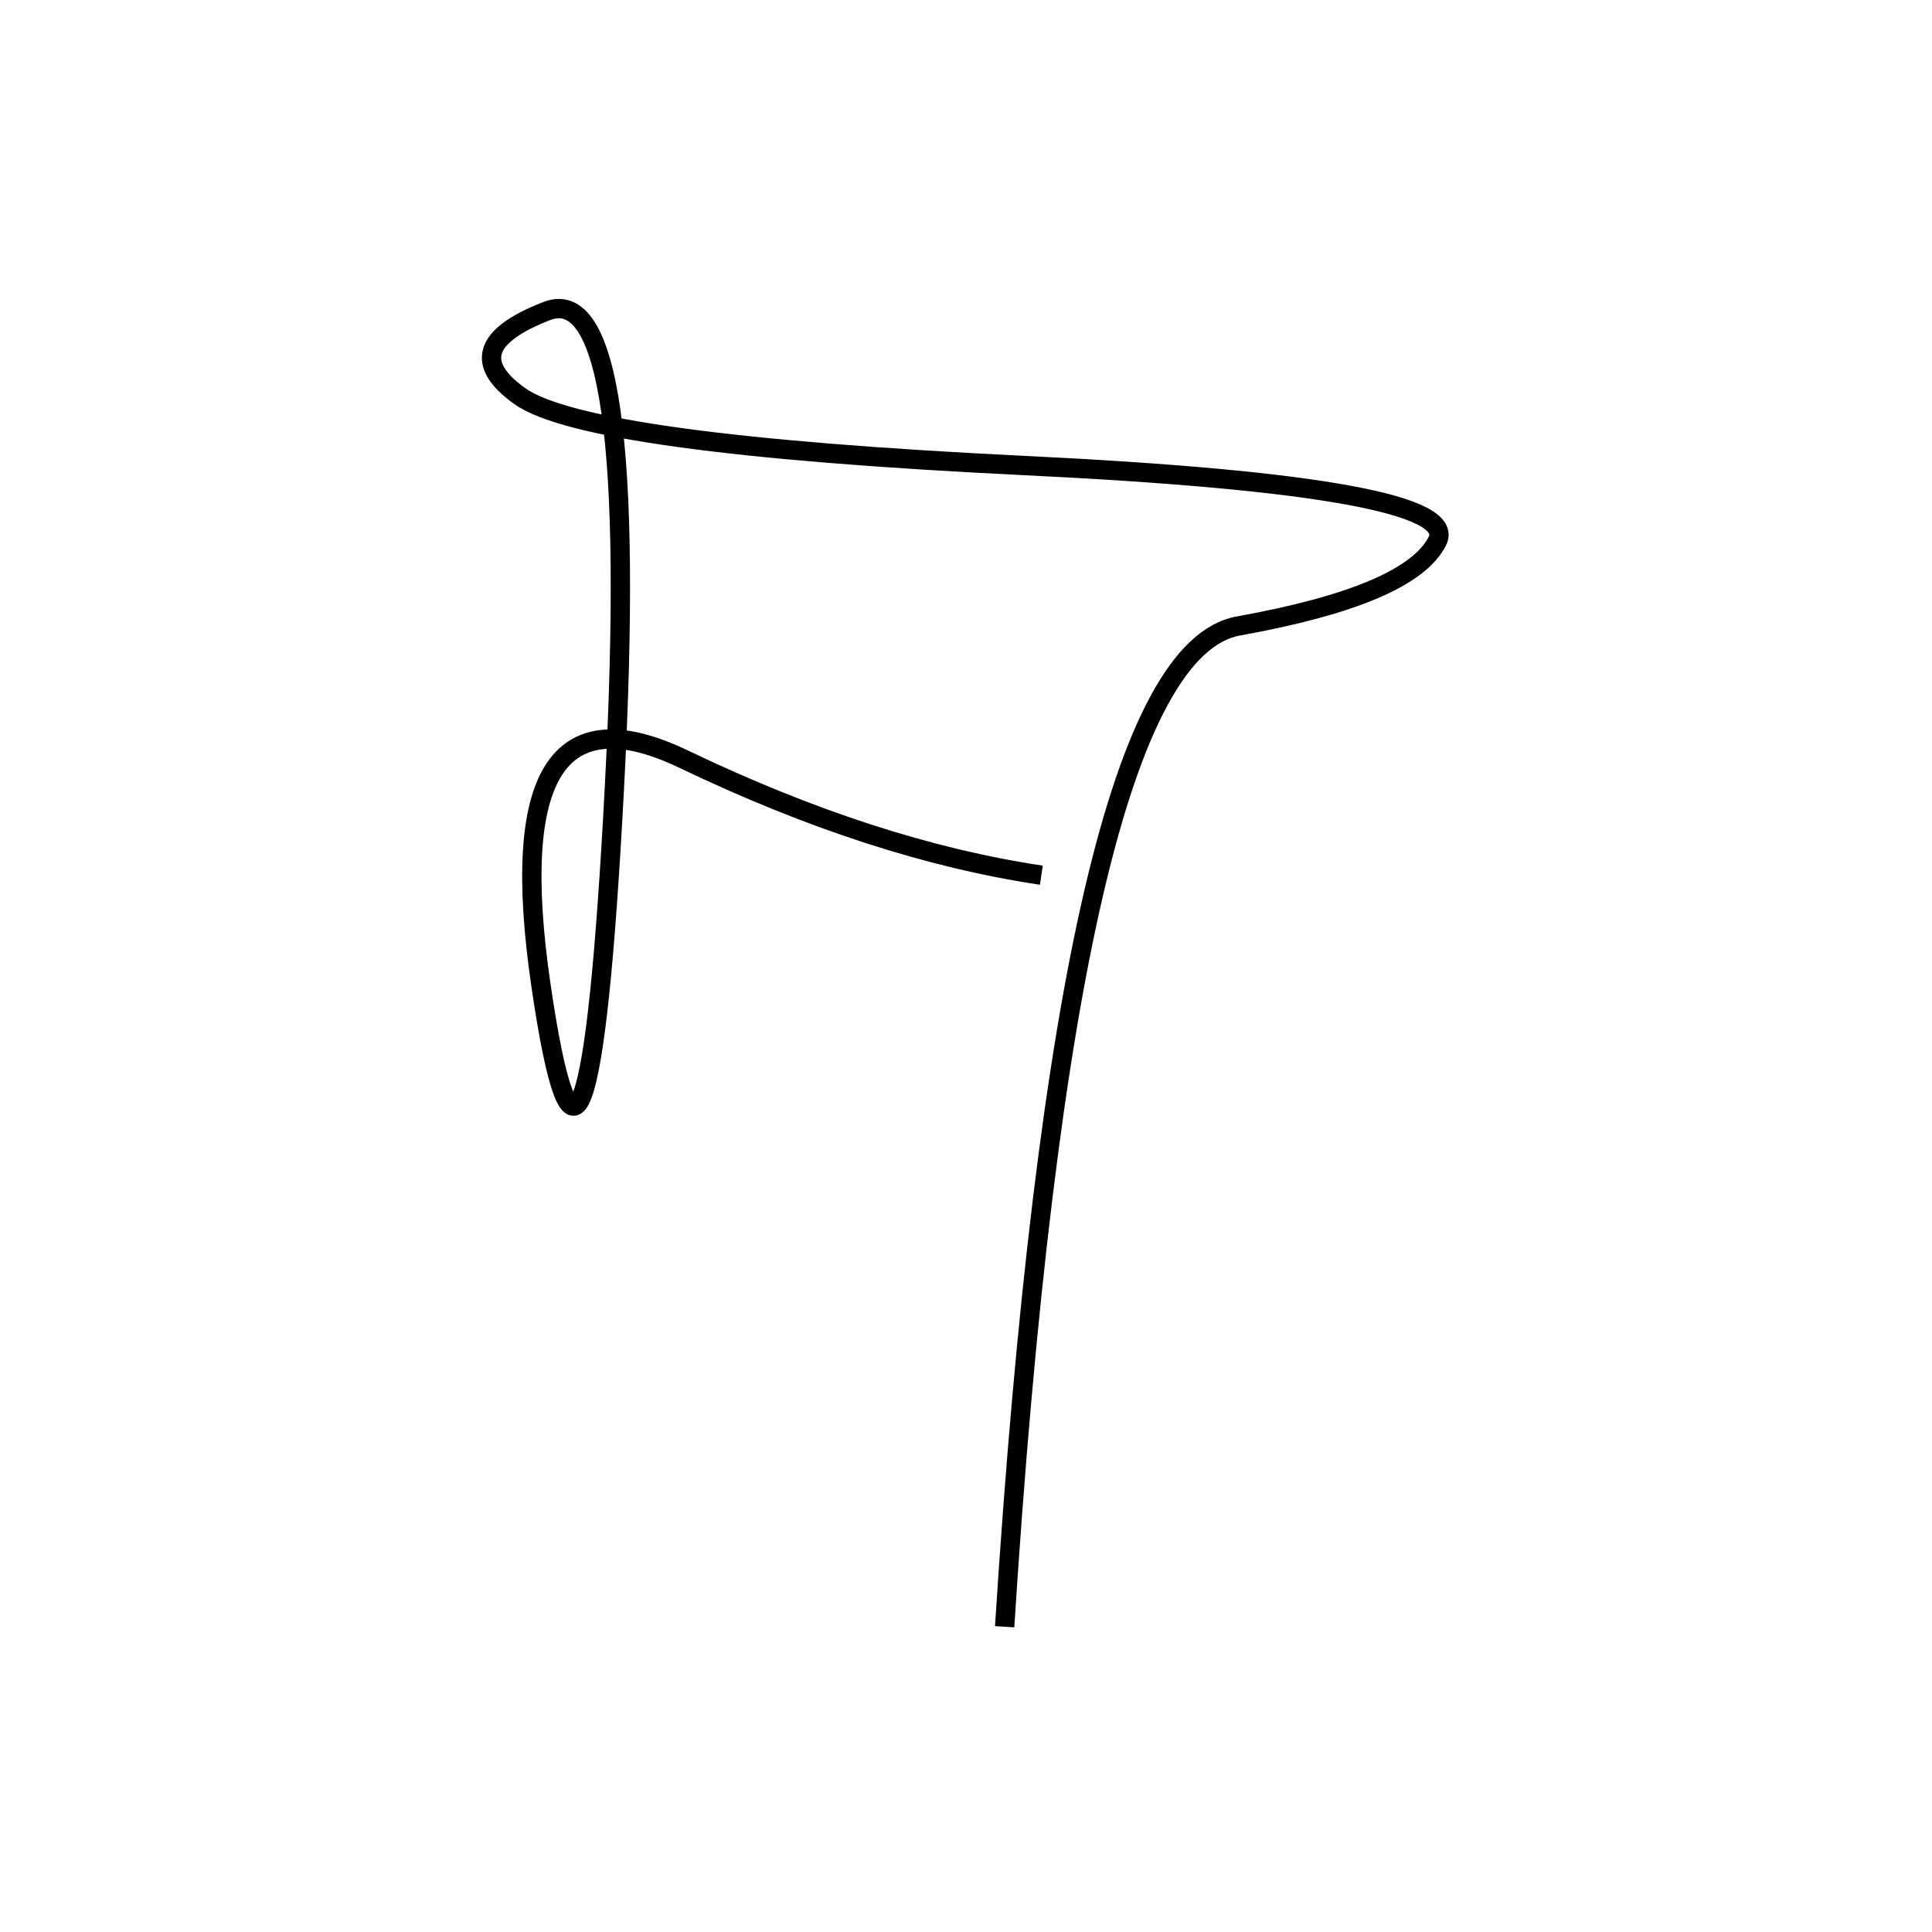 <svg xmlns="http://www.w3.org/2000/svg" viewBox="34 61 500 500"><rect x="-250" y="-250" width="1000" height="1000" fill="#fff"></rect><path d="M294 482 Q310 231 354.5 223 Q399 215 406 201 Q413 187 299.5 181.5 Q186 176 168.5 163.5 Q151 151 175.5 141.5 Q200 132 193 265 Q186 398 174 316 Q162 234 211 257.5 Q260 281 303.5 287.5" style="stroke:hsl(122, 73%, 58%); stroke-width:5px; fill: none;"></path></svg>